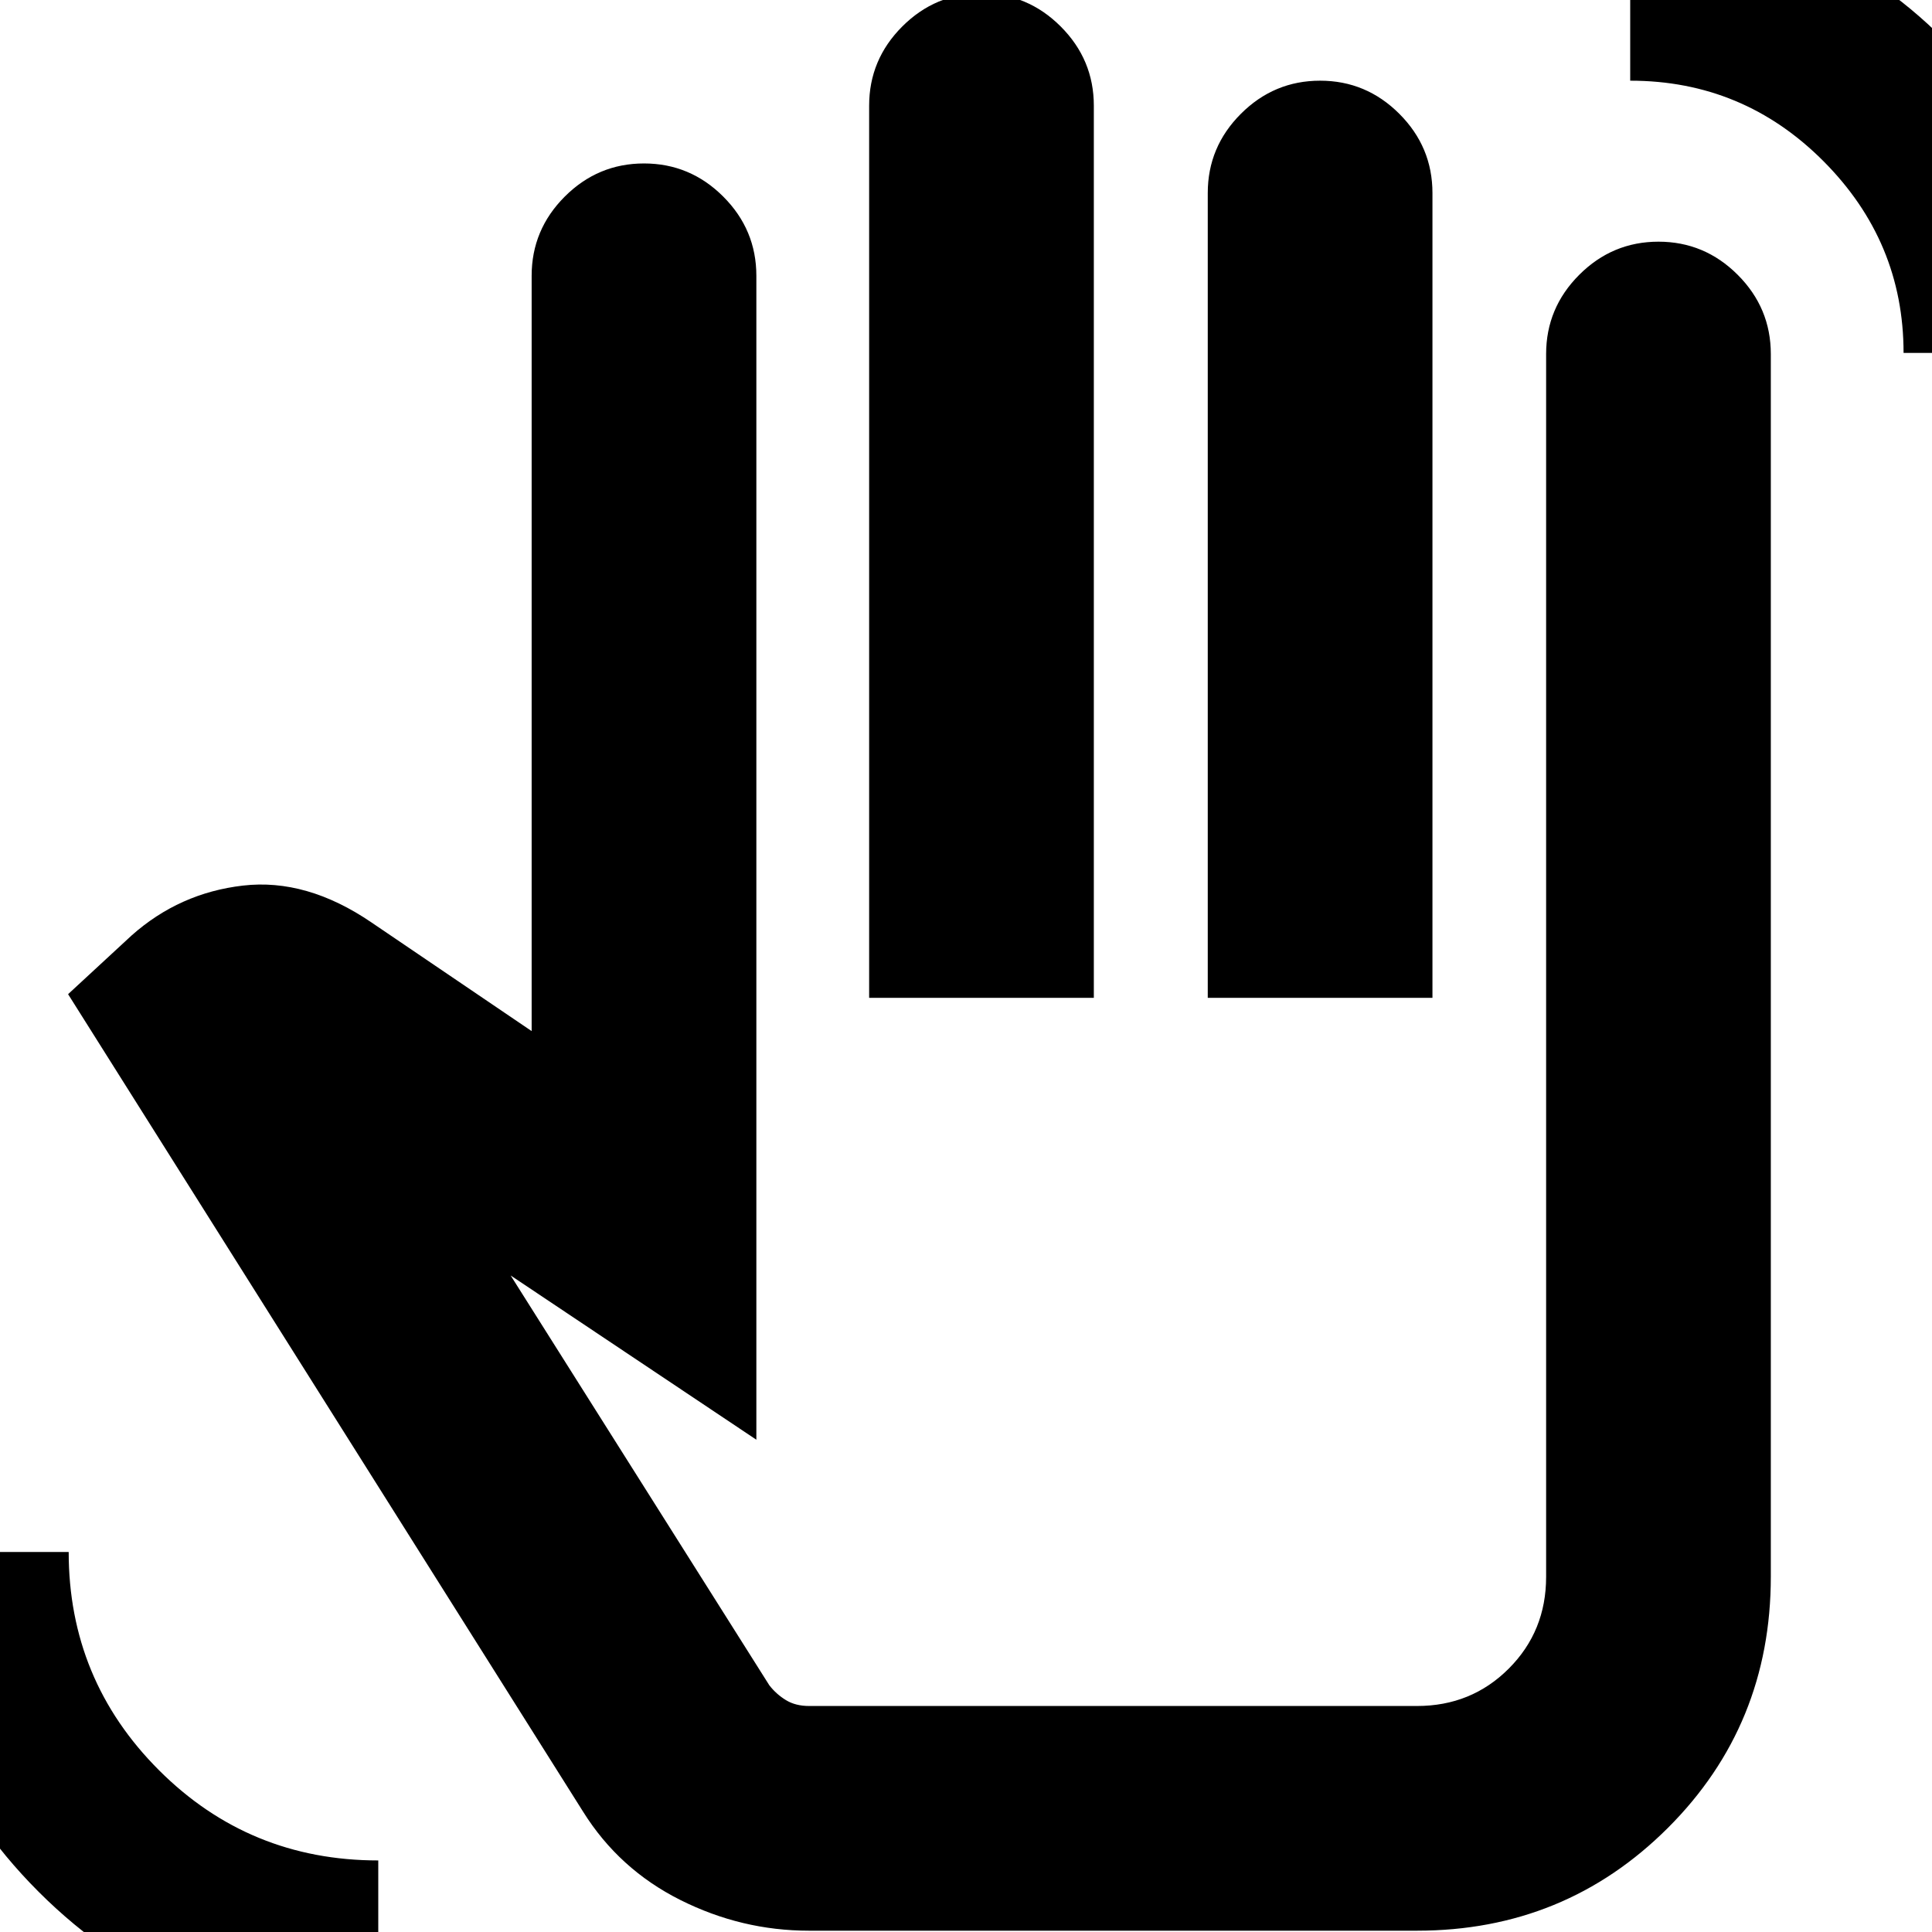 <svg xmlns="http://www.w3.org/2000/svg" height="24" viewBox="0 -960 960 960" width="24"><path d="M945.87-784.65q0-55.36-39.85-95.31t-95.98-39.95v-84.53q91.83 0 155.81 63.98 63.98 63.98 63.98 155.81h-83.96ZM187.96 48.96q-99.83 0-168.81-68.98t-68.98-168.81h83.96q0 63.57 44.85 108.42t108.98 44.85v84.52ZM402-.65q-33.5 0-63.94-15.26-30.44-15.26-48.32-43.87L33.83-466l31.56-29.17q23.77-21.14 55.36-24.79 31.6-3.65 63.82 18.31l79.6 54v-375.31q0-22.9 16.46-39.36 16.47-16.46 39.37-16.46t39.37 16.46q16.46 16.46 16.46 39.36v578.35l-122.09-81.61 128.52 203.61q3.44 4.44 8.23 7.37 4.79 2.94 11.51 2.94H704.09q27.04 0 45.6-18.57 18.57-18.57 18.57-45.61v-607.61q0-22.9 16.46-39.36t39.37-16.46q22.9 0 39.36 16.46t16.46 39.36v607.53q0 73.78-51.15 124.84Q777.61-.65 704.09-.65H402Zm29.87-463.52v-443.31q0-22.9 16.46-39.36t39.37-16.46q22.9 0 39.36 16.46t16.46 39.36v443.31H431.87Zm168.26 0v-399.92q0-22.9 16.46-39.36t39.37-16.46q22.9 0 39.36 16.46t16.46 39.36v399.92H600.13Zm-88.91 175.43Z"/></svg>